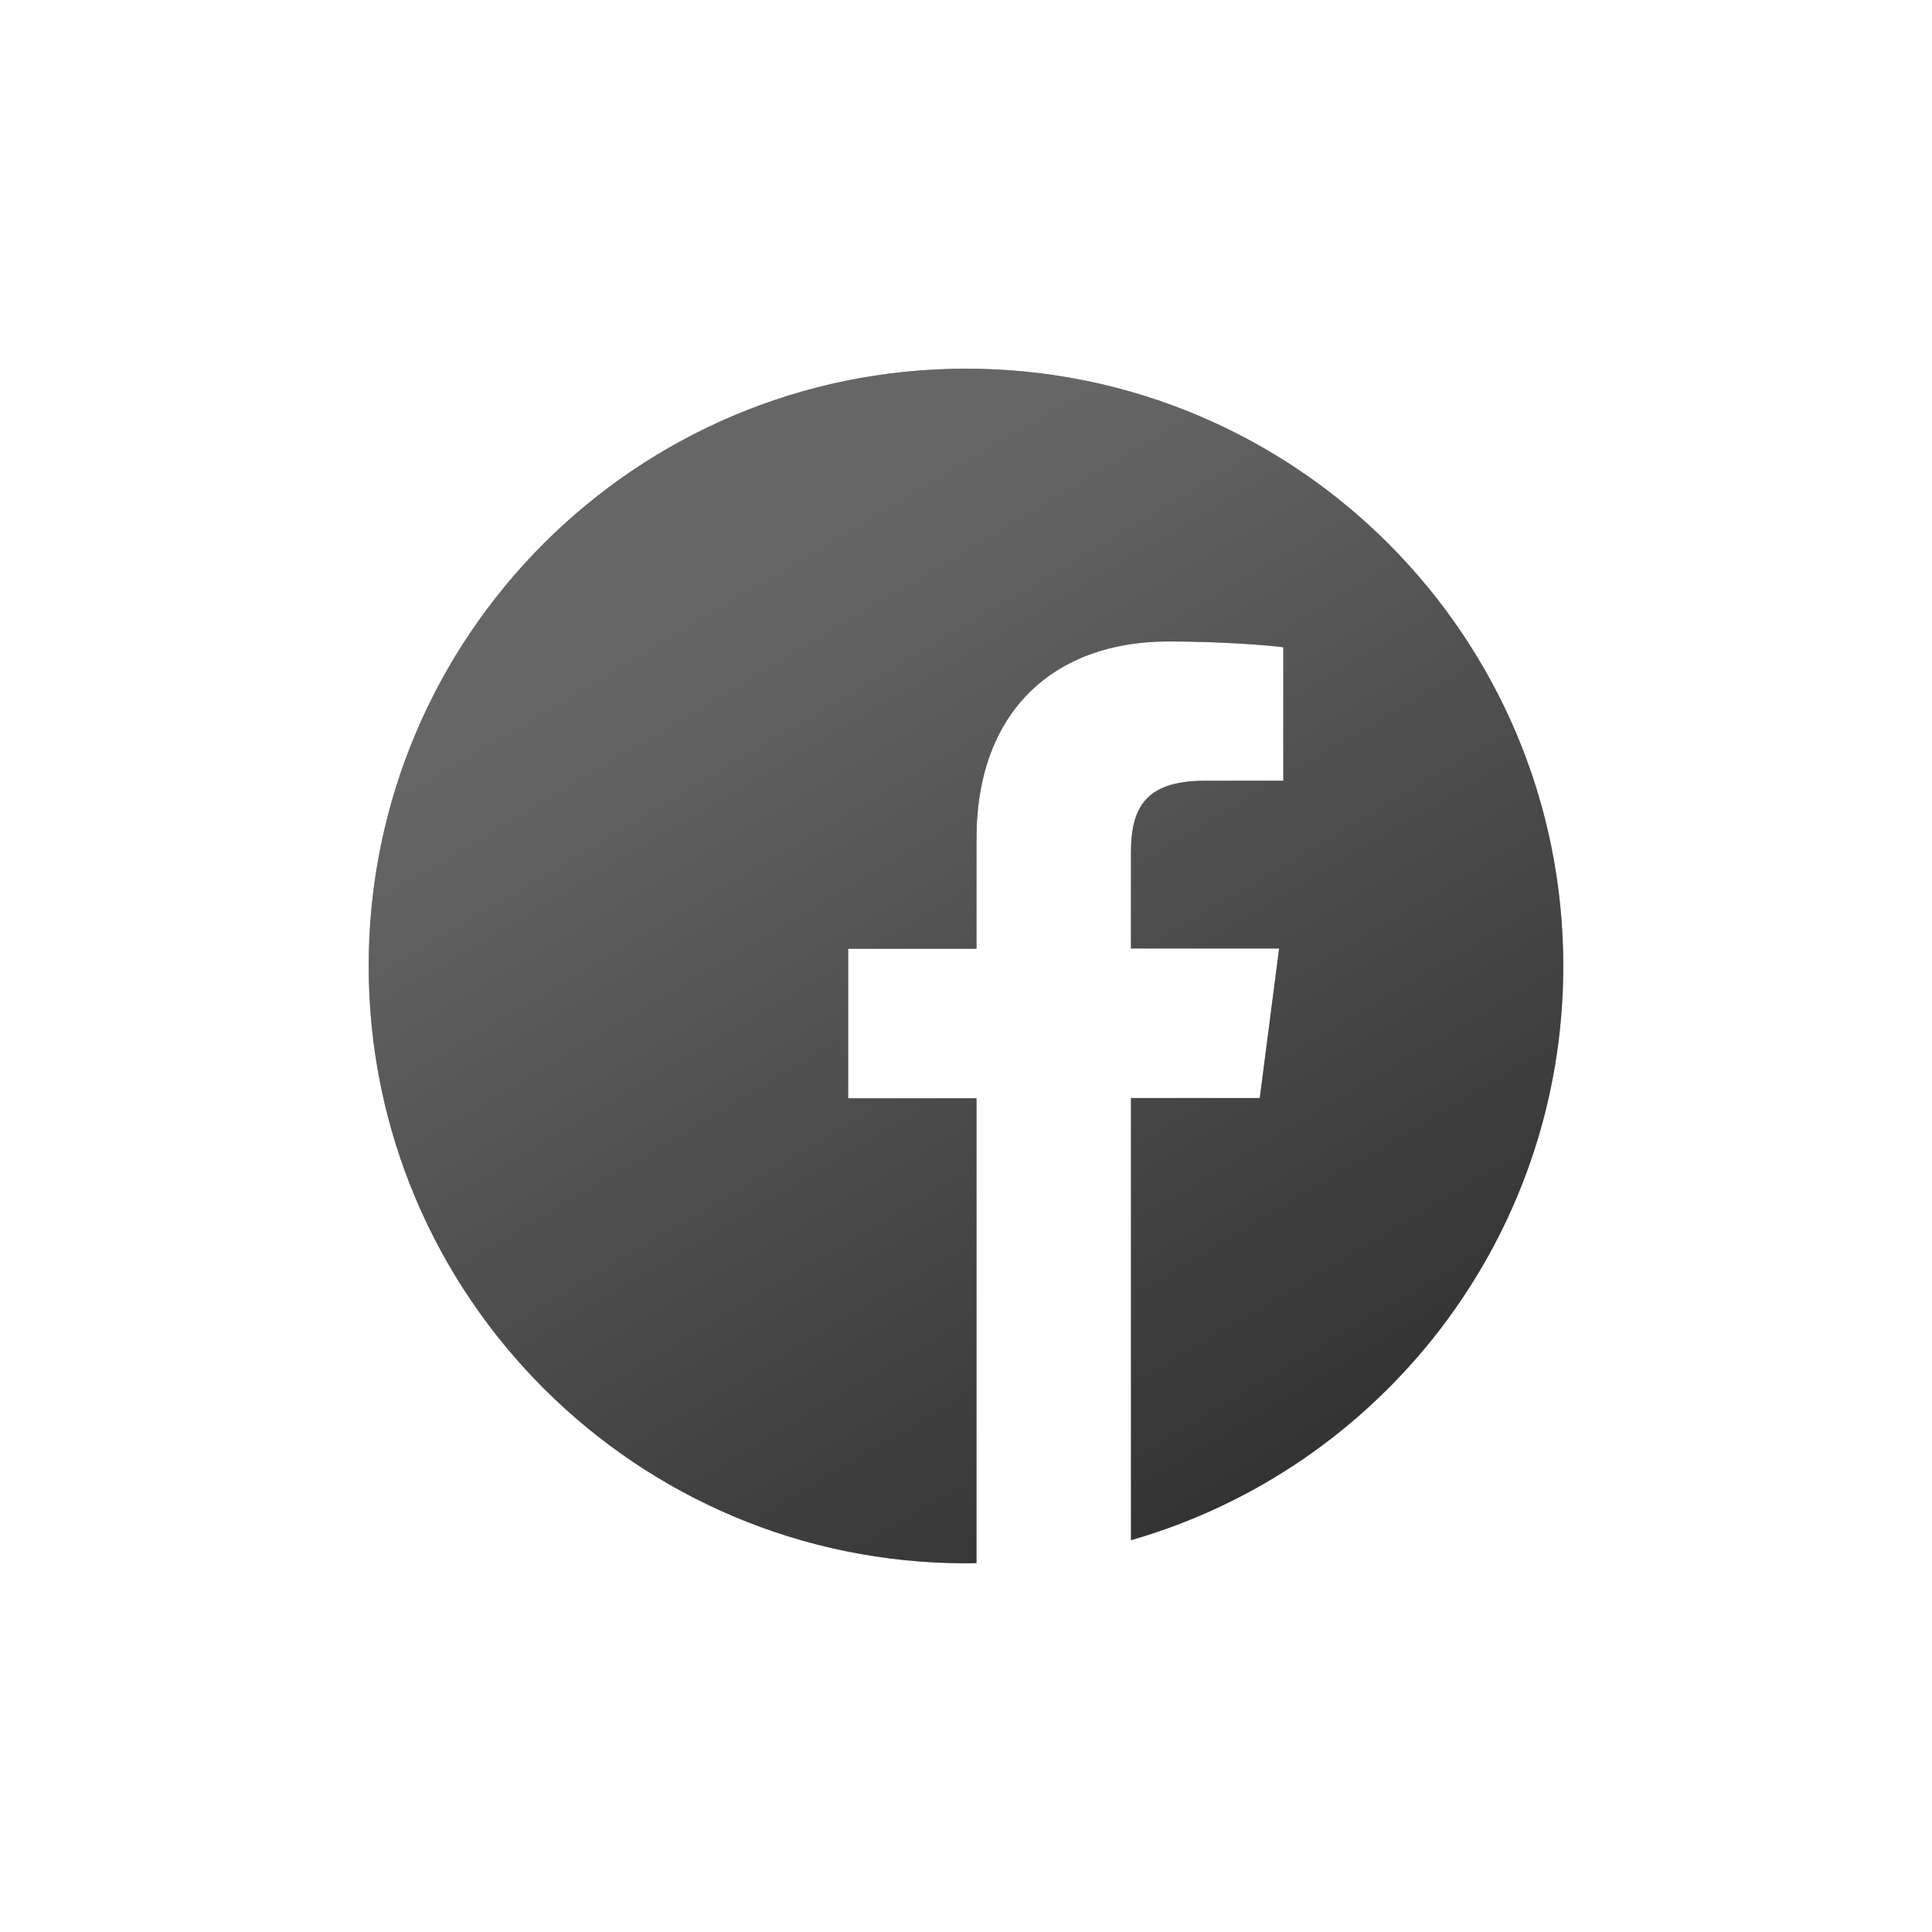 <?xml version="1.0" encoding="UTF-8"?>
<svg width="131px" height="131px" viewBox="0 0 131 131" version="1.1" xmlns="http://www.w3.org/2000/svg" xmlns:xlink="http://www.w3.org/1999/xlink">
    <title>facebook</title>
    <defs>
        <linearGradient x1="34.839%" y1="15.974%" x2="79.208%" y2="90.71%" id="linearGradient-1">
            <stop stop-color="#FFFFFF" stop-opacity="0.4" offset="0%"></stop>
            <stop stop-color="#FFFFFF" stop-opacity="0.2" offset="100%"></stop>
        </linearGradient>
        <path d="M81,40.5 C81,18.13 62.87,0 40.5,0 C18.13,0 0,18.13 0,40.5 C0,62.87 18.13,81 40.5,81 C40.737,81 40.975,81 41.212,80.984 L41.212,49.47 L32.511,49.47 L32.511,39.329 L41.212,39.329 L41.212,31.862 C41.212,23.208 46.496,18.494 54.216,18.494 C57.918,18.494 61.098,18.763 62.016,18.889 L62.016,27.939 L56.7,27.939 C52.508,27.939 51.685,29.932 51.685,32.859 L51.685,39.313 L61.731,39.313 L60.418,49.454 L51.685,49.454 L51.685,79.434 C68.613,74.577 81,58.994 81,40.5 Z" id="path-2"></path>
        <filter x="-46.3%" y="-46.3%" width="192.6%" height="192.6%" filterUnits="objectBoundingBox" id="filter-3">
            <feOffset dx="0" dy="0" in="SourceAlpha" result="shadowOffsetOuter1"></feOffset>
            <feGaussianBlur stdDeviation="12.5" in="shadowOffsetOuter1" result="shadowBlurOuter1"></feGaussianBlur>
            <feColorMatrix values="0 0 0 0 5.73679768e-05   0 0 0 0 0.008   0 0 0 0 0.097  0 0 0 0.056 0" type="matrix" in="shadowBlurOuter1"></feColorMatrix>
        </filter>
    </defs>
    <g id="Page-1" stroke="none" stroke-width="1" fill="none" fill-rule="evenodd">
        <g id="Home" transform="translate(-800, -1215)">
            <g id="sidefod" transform="translate(-43, 1180)">
                <g id="Path" transform="translate(868, 60)">
                    <use fill="black" fill-opacity="1" filter="url(#filter-3)" xlink:href="#path-2"></use>
                    <use fill="url(#linearGradient-1)" fill-rule="evenodd" xlink:href="#path-2"></use>
                </g>
            </g>
        </g>
    </g>
</svg>